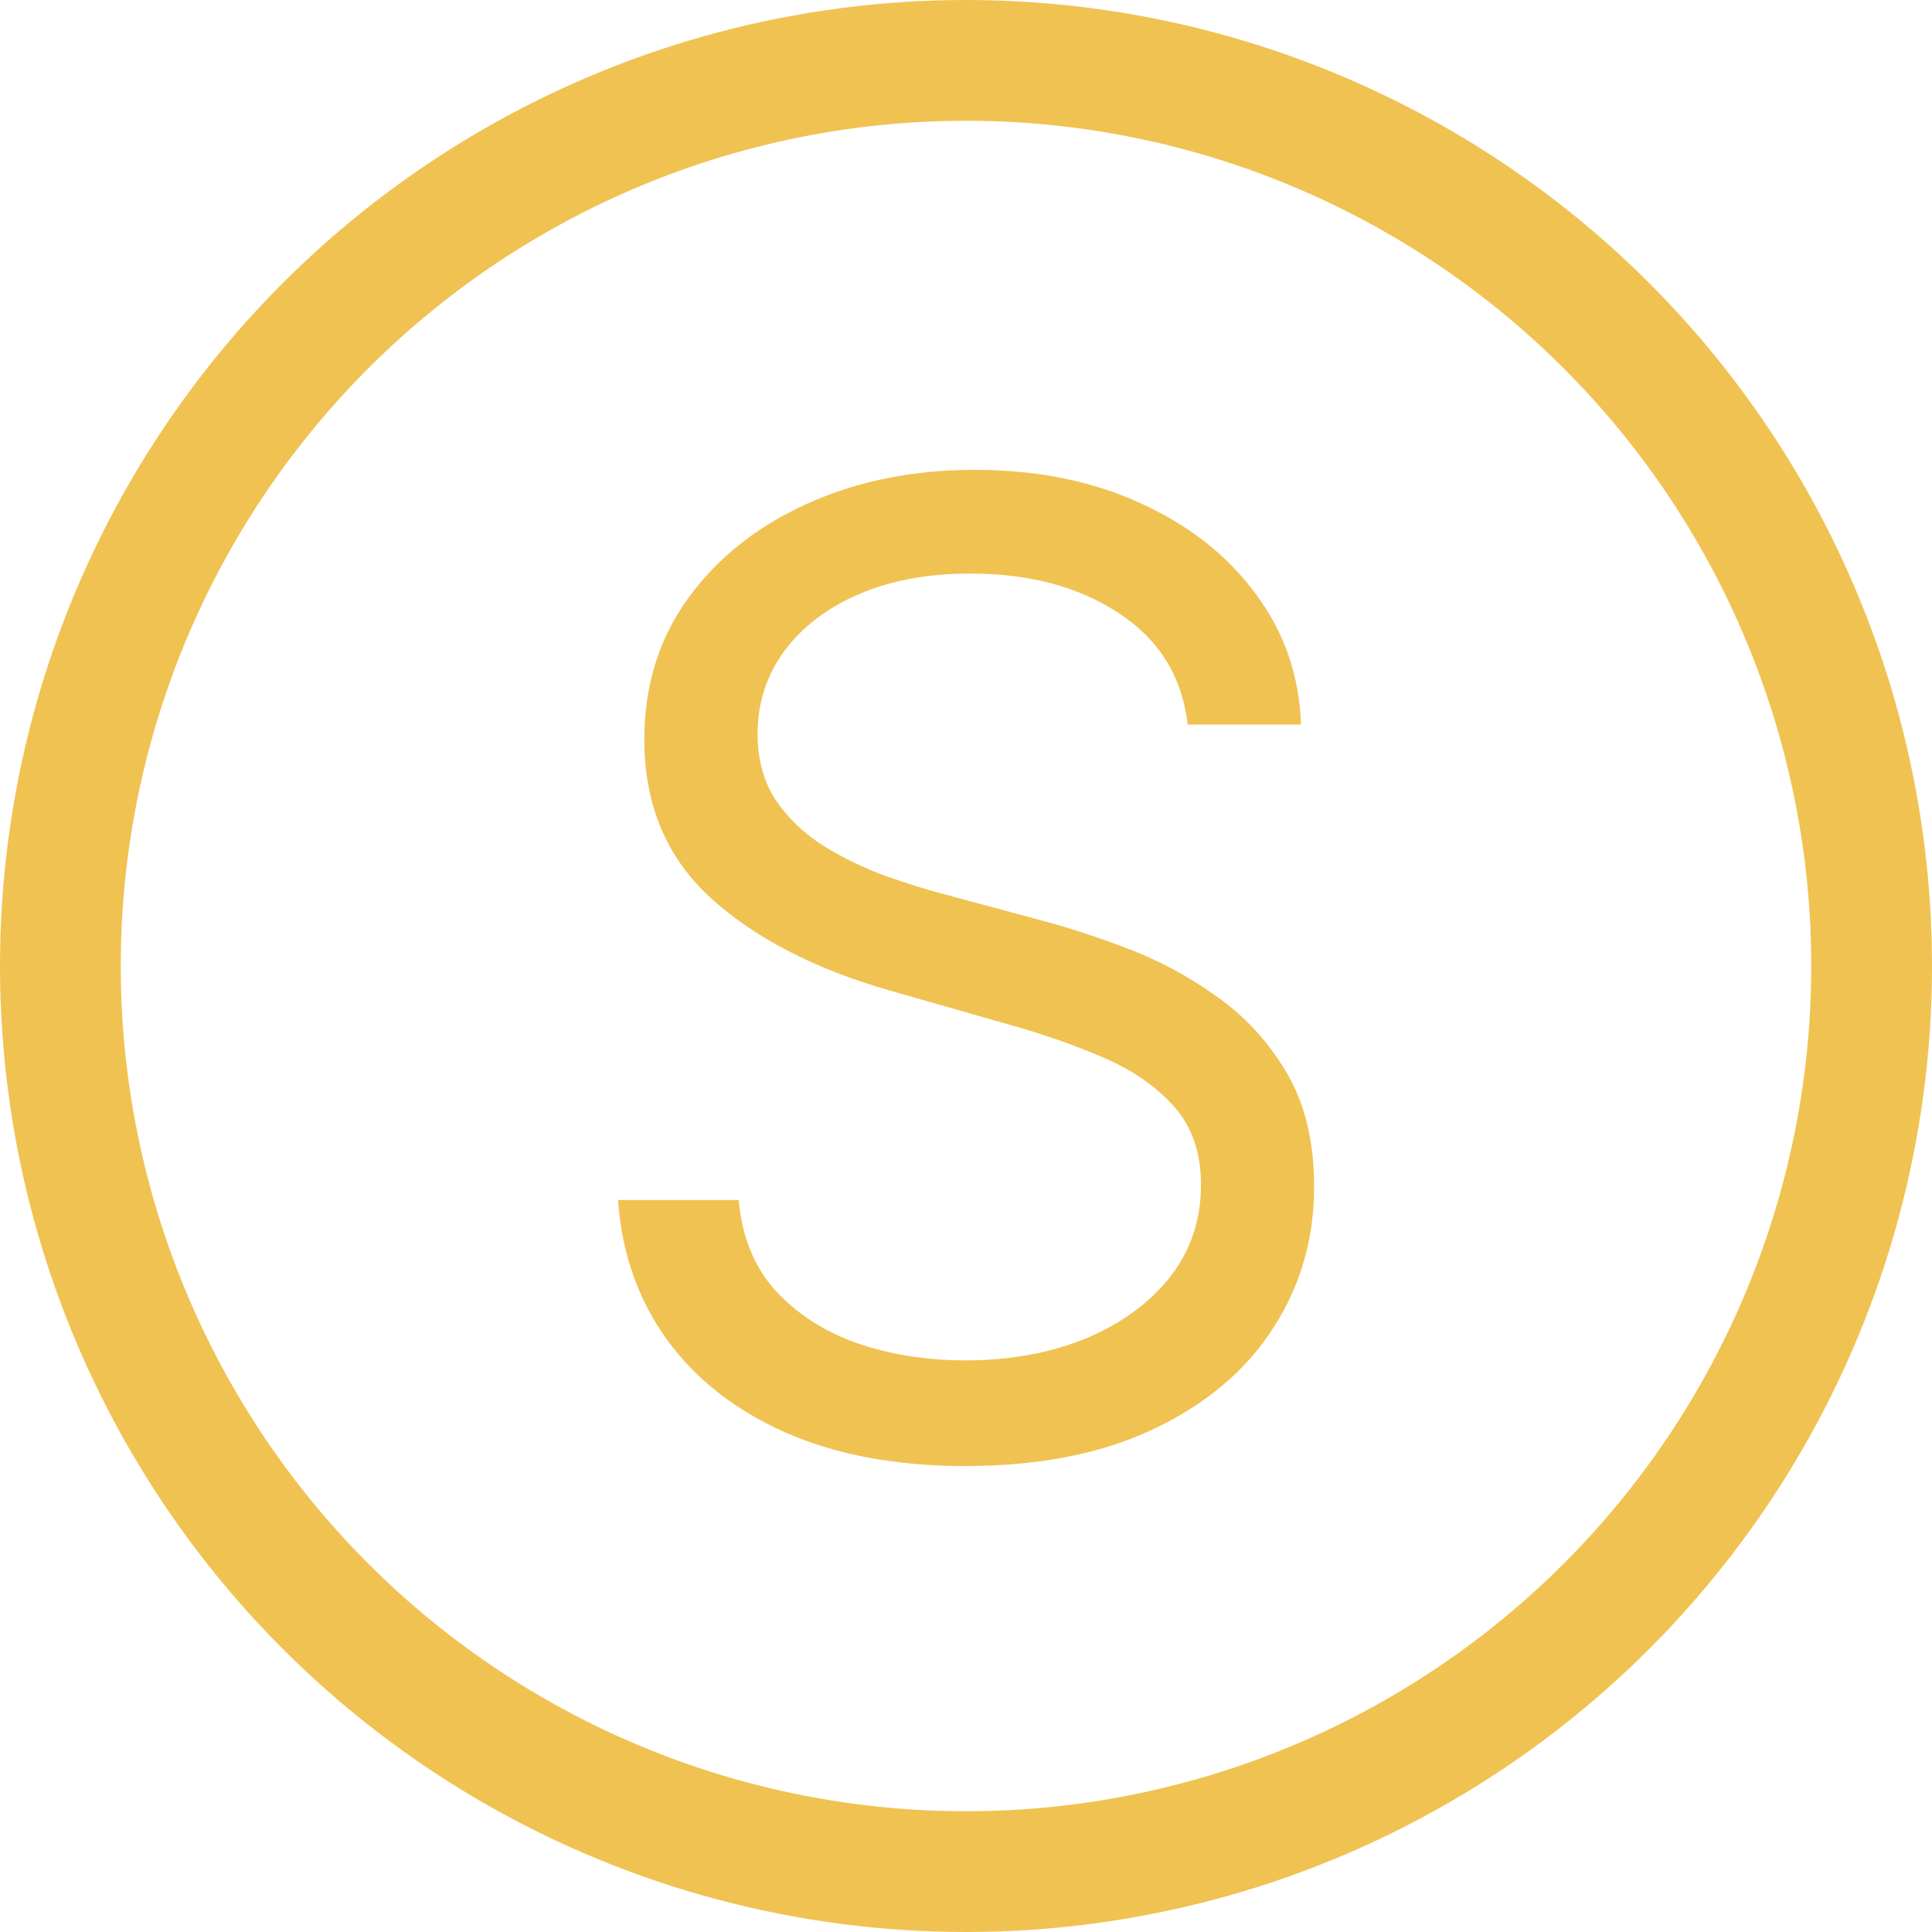 <svg width="16" height="16" viewBox="0 0 16 16" fill="none" xmlns="http://www.w3.org/2000/svg">
<circle cx="8" cy="8" r="7.5" stroke="#F0C252"/>
<path d="M9.836 6C9.79 5.604 9.599 5.297 9.266 5.078C8.933 4.859 8.524 4.75 8.04 4.75C7.685 4.75 7.375 4.807 7.11 4.922C6.847 5.036 6.641 5.194 6.493 5.395C6.347 5.595 6.274 5.823 6.274 6.078C6.274 6.292 6.325 6.475 6.426 6.629C6.53 6.78 6.663 6.906 6.825 7.008C6.986 7.107 7.155 7.189 7.333 7.254C7.51 7.316 7.672 7.367 7.821 7.406L8.633 7.625C8.842 7.68 9.073 7.755 9.329 7.852C9.586 7.948 9.833 8.079 10.067 8.246C10.304 8.41 10.499 8.621 10.653 8.879C10.806 9.137 10.883 9.453 10.883 9.828C10.883 10.26 10.77 10.651 10.543 11C10.319 11.349 9.991 11.626 9.559 11.832C9.129 12.038 8.607 12.141 7.993 12.141C7.42 12.141 6.924 12.048 6.504 11.863C6.088 11.678 5.76 11.421 5.52 11.09C5.283 10.759 5.149 10.375 5.118 9.938H6.118C6.144 10.24 6.245 10.49 6.422 10.688C6.602 10.883 6.829 11.029 7.102 11.125C7.378 11.219 7.675 11.266 7.993 11.266C8.362 11.266 8.694 11.206 8.989 11.086C9.283 10.963 9.516 10.794 9.688 10.578C9.86 10.359 9.946 10.104 9.946 9.812C9.946 9.547 9.872 9.331 9.723 9.164C9.575 8.997 9.379 8.862 9.137 8.758C8.895 8.654 8.633 8.562 8.352 8.484L7.368 8.203C6.743 8.023 6.248 7.767 5.883 7.434C5.519 7.1 5.336 6.664 5.336 6.125C5.336 5.677 5.458 5.286 5.7 4.953C5.944 4.617 6.273 4.357 6.684 4.172C7.098 3.984 7.56 3.891 8.071 3.891C8.586 3.891 9.045 3.983 9.446 4.168C9.847 4.35 10.165 4.6 10.399 4.918C10.636 5.236 10.761 5.596 10.774 6H9.836Z" fill="#F0C252"/>
</svg>
